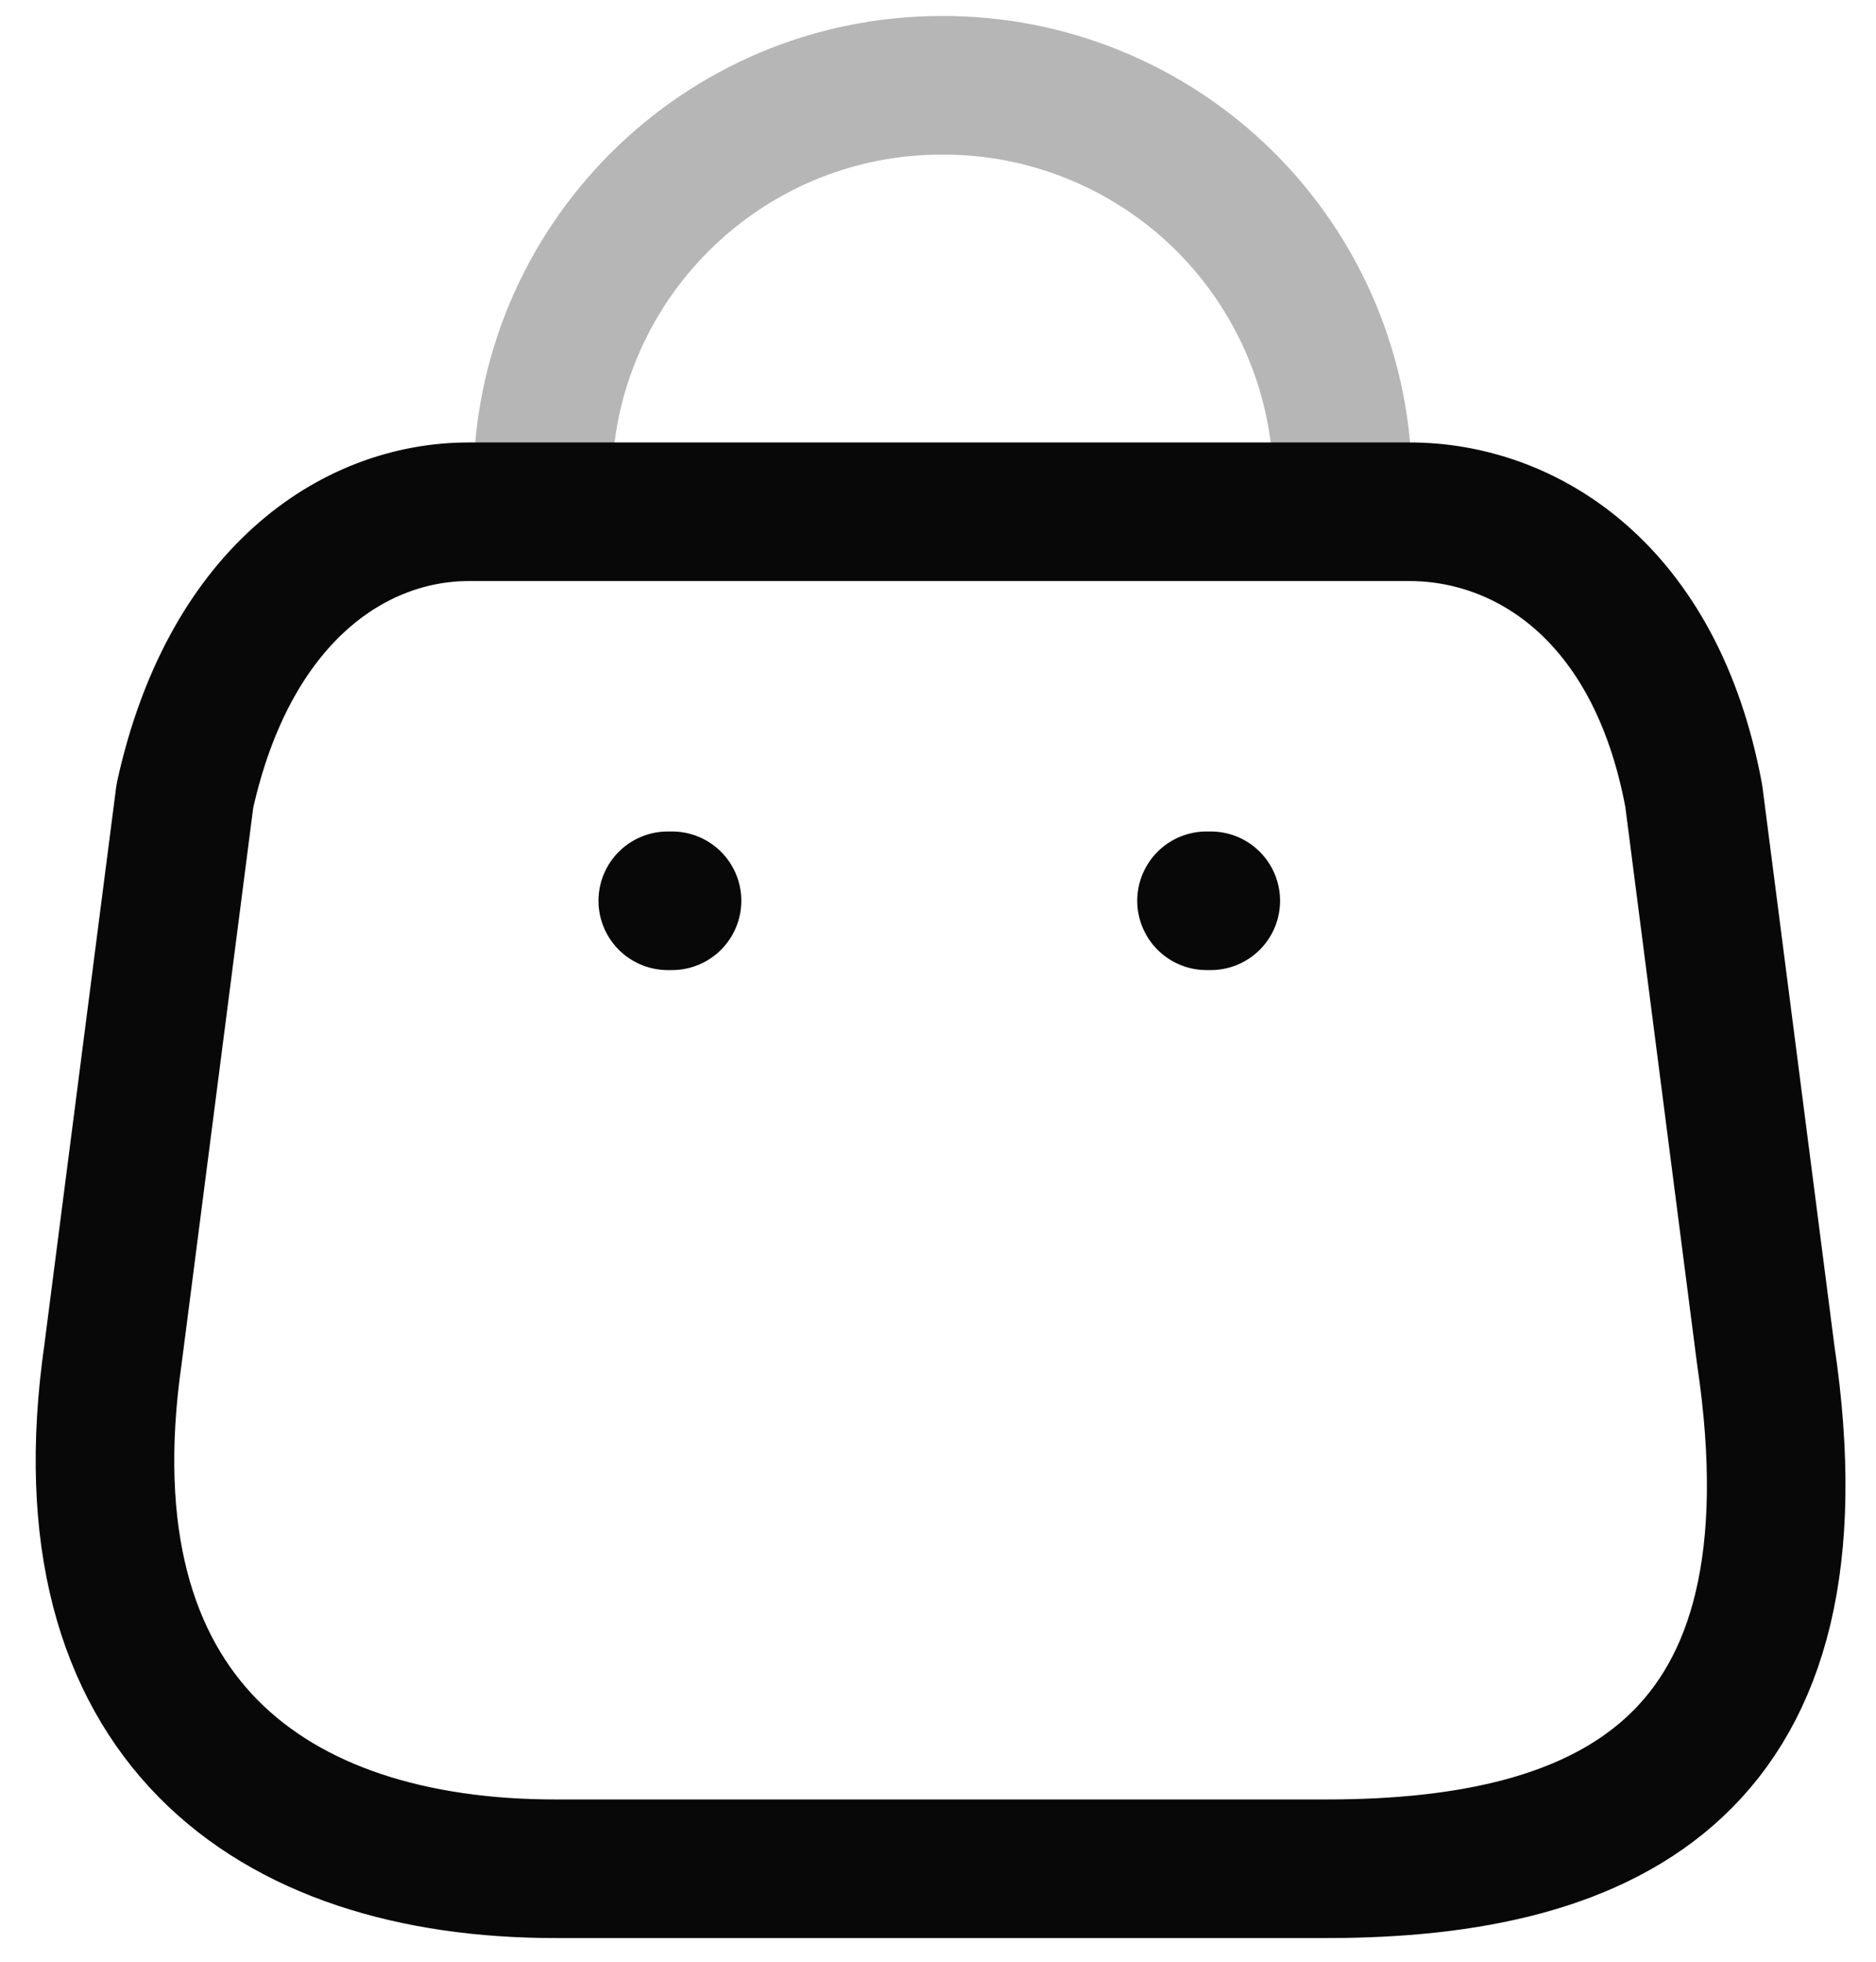 <svg width="22" height="23" viewBox="0 0 22 23" fill="none" xmlns="http://www.w3.org/2000/svg">
<path d="M6.363 5.682C6.363 3.096 8.459 1 11.045 1C12.29 0.995 13.486 1.486 14.368 2.364C15.25 3.243 15.746 4.437 15.746 5.682" stroke="#B6B6B6" stroke-width="1.625" stroke-linecap="round" stroke-linejoin="round"/>
<path d="M7.831 10.561H7.881" stroke="#080808" stroke-width="1.625" stroke-linecap="round" stroke-linejoin="round"/>
<path d="M14.149 10.561H14.199" stroke="#080808" stroke-width="1.625" stroke-linecap="round" stroke-linejoin="round"/>
<path fill-rule="evenodd" clip-rule="evenodd" d="M6.512 21.91H15.558C18.881 21.91 21.43 20.71 20.706 15.879L19.863 9.333C19.416 6.922 17.879 6 16.53 6H5.5C4.132 6 2.683 6.992 2.168 9.333L1.325 15.879C0.71 20.164 3.189 21.91 6.512 21.91Z" stroke="#080808" stroke-width="1.625" stroke-linecap="round" stroke-linejoin="round"/>
</svg>

